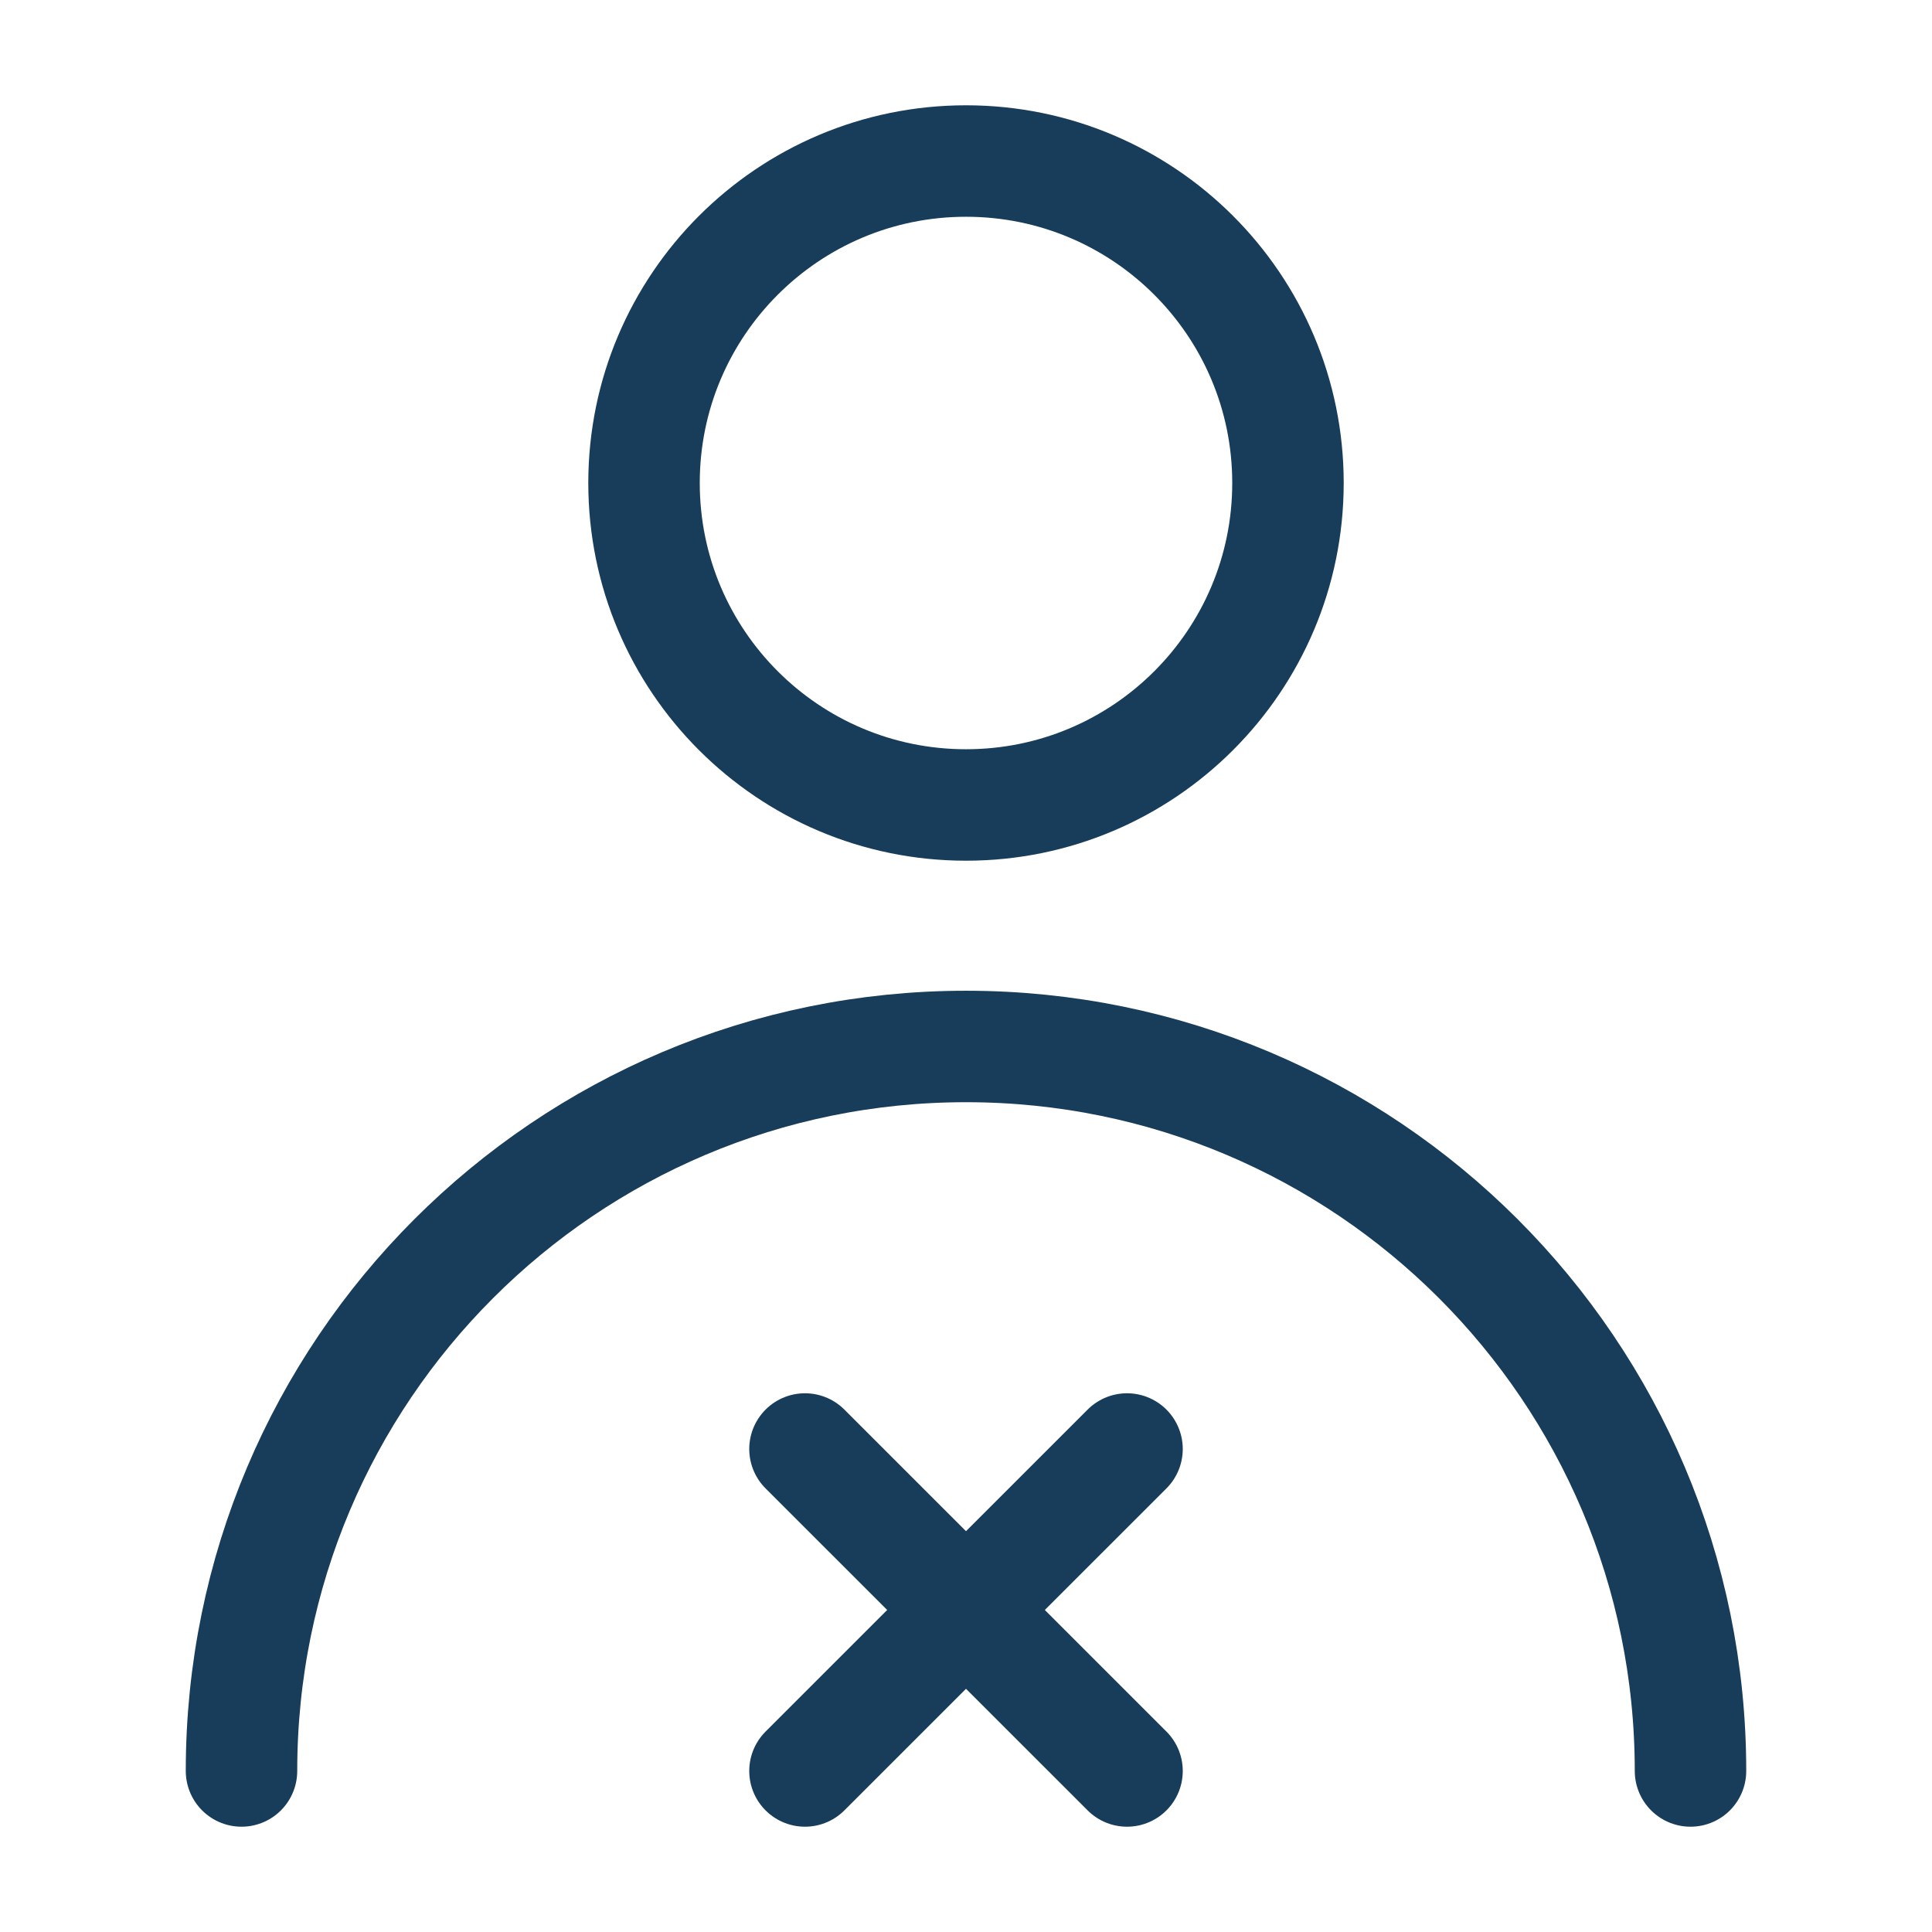 <svg width="26" height="26" viewBox="0 0 26 26" fill="none" xmlns="http://www.w3.org/2000/svg">
<path d="M13 10.833C15.393 10.833 17.333 8.893 17.333 6.5C17.333 4.107 15.393 2.167 13 2.167C10.607 2.167 8.667 4.107 8.667 6.5C8.667 8.893 10.607 10.833 13 10.833Z" stroke="#173D5A" stroke-width="1.5" stroke-linecap="round" stroke-linejoin="round"/>
<path d="M22.75 23.833C22.75 18.449 18.385 14.083 13 14.083C7.615 14.083 3.25 18.449 3.25 23.833" stroke="#173D5A" stroke-width="1.5" stroke-linecap="round" stroke-linejoin="round"/>
<path d="M10.833 19.5L15.167 23.833" stroke="#173D5A" stroke-width="1.5" stroke-linecap="round" stroke-linejoin="round"/>
<path d="M15.167 19.5L10.833 23.833" stroke="#173D5A" stroke-width="1.5" stroke-linecap="round" stroke-linejoin="round"/>
</svg>
